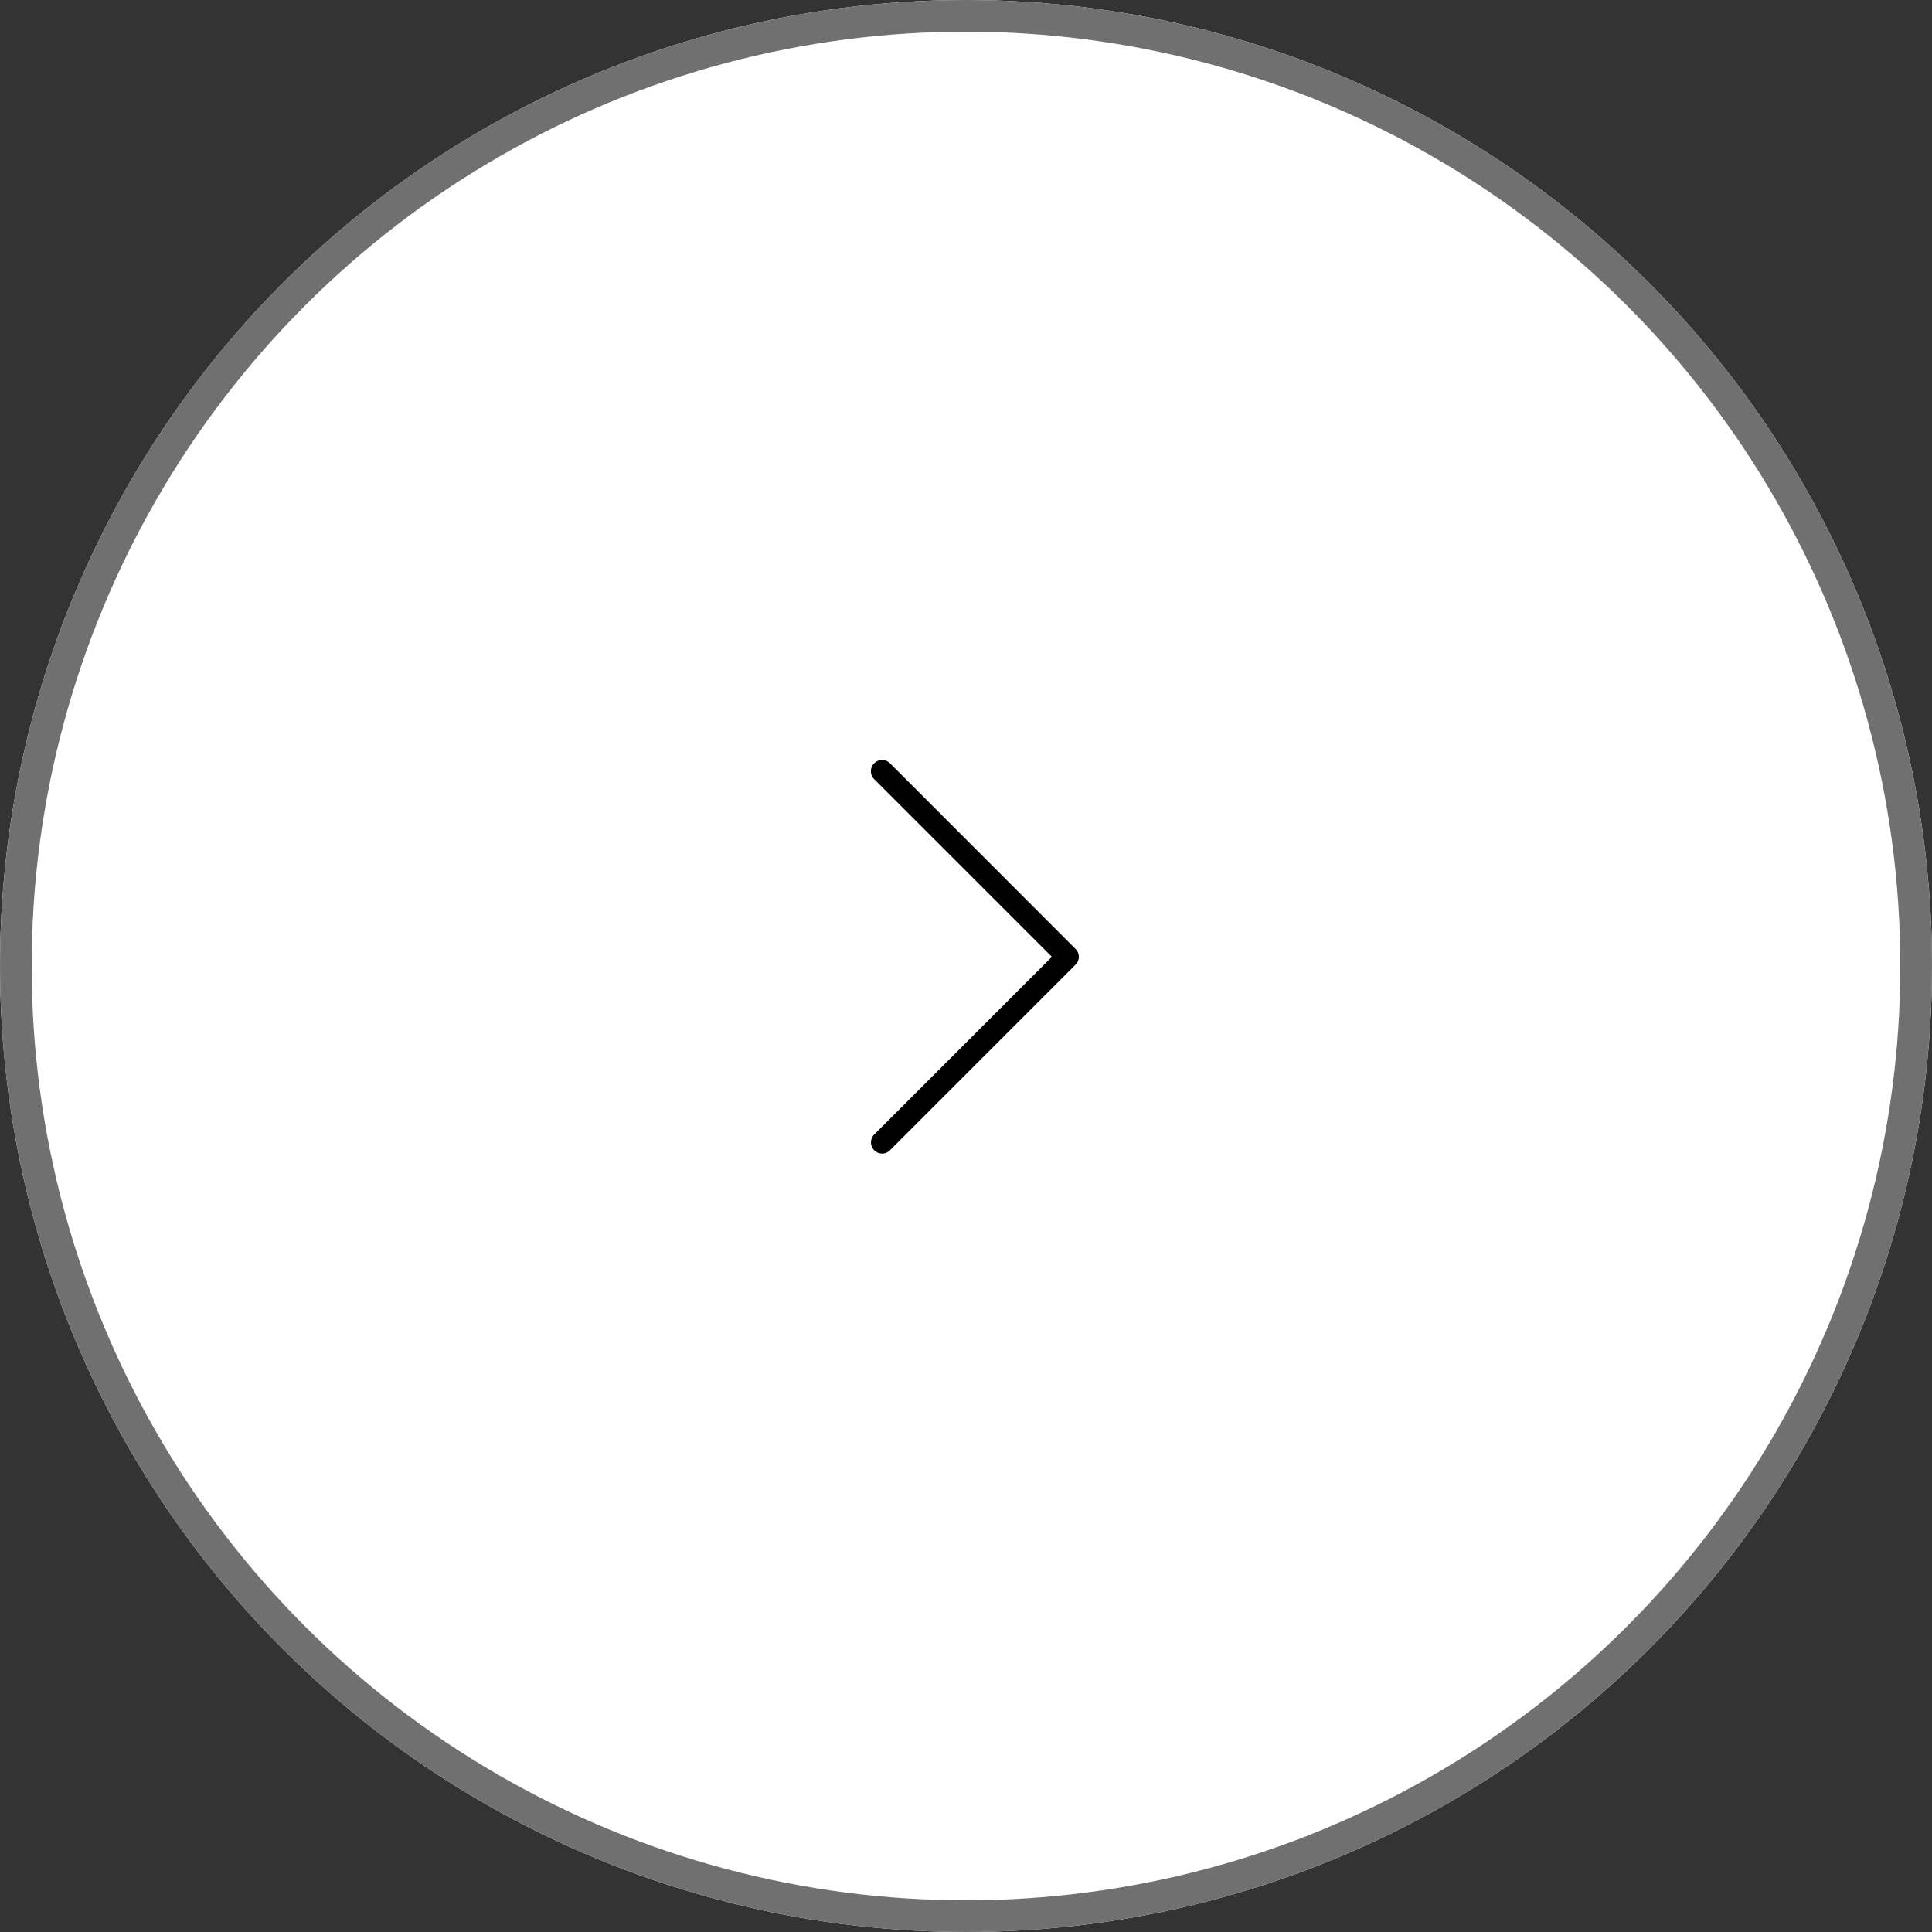 <svg xmlns="http://www.w3.org/2000/svg" width="61" height="61" viewBox="0 0 61 61">
  <rect x="0" y="0" width="61" height="61" fill="#333333" stroke="none"/>
  <g id="right" transform="translate(-10 -1492)">
    <g id="Ellipse_5" data-name="Ellipse 5" transform="translate(10 1492)" fill="#fff" stroke="#707070" stroke-width="1">
      <circle cx="30.5" cy="30.5" r="30.5" stroke="none"/>
      <circle cx="30.5" cy="30.5" r="30" fill="none"/>
    </g>
    <g id="next" transform="translate(-75.056 1516)">
      <path id="Path_1" data-name="Path 1" d="M119.017,5.964,113.157.1a.352.352,0,0,0-.5.5l5.611,5.611-5.611,5.611a.353.353,0,0,0,.247.6.343.343,0,0,0,.247-.1l5.86-5.86A.35.35,0,0,0,119.017,5.964Z" transform="translate(0 0)"/>
    </g>
  </g>
</svg>
